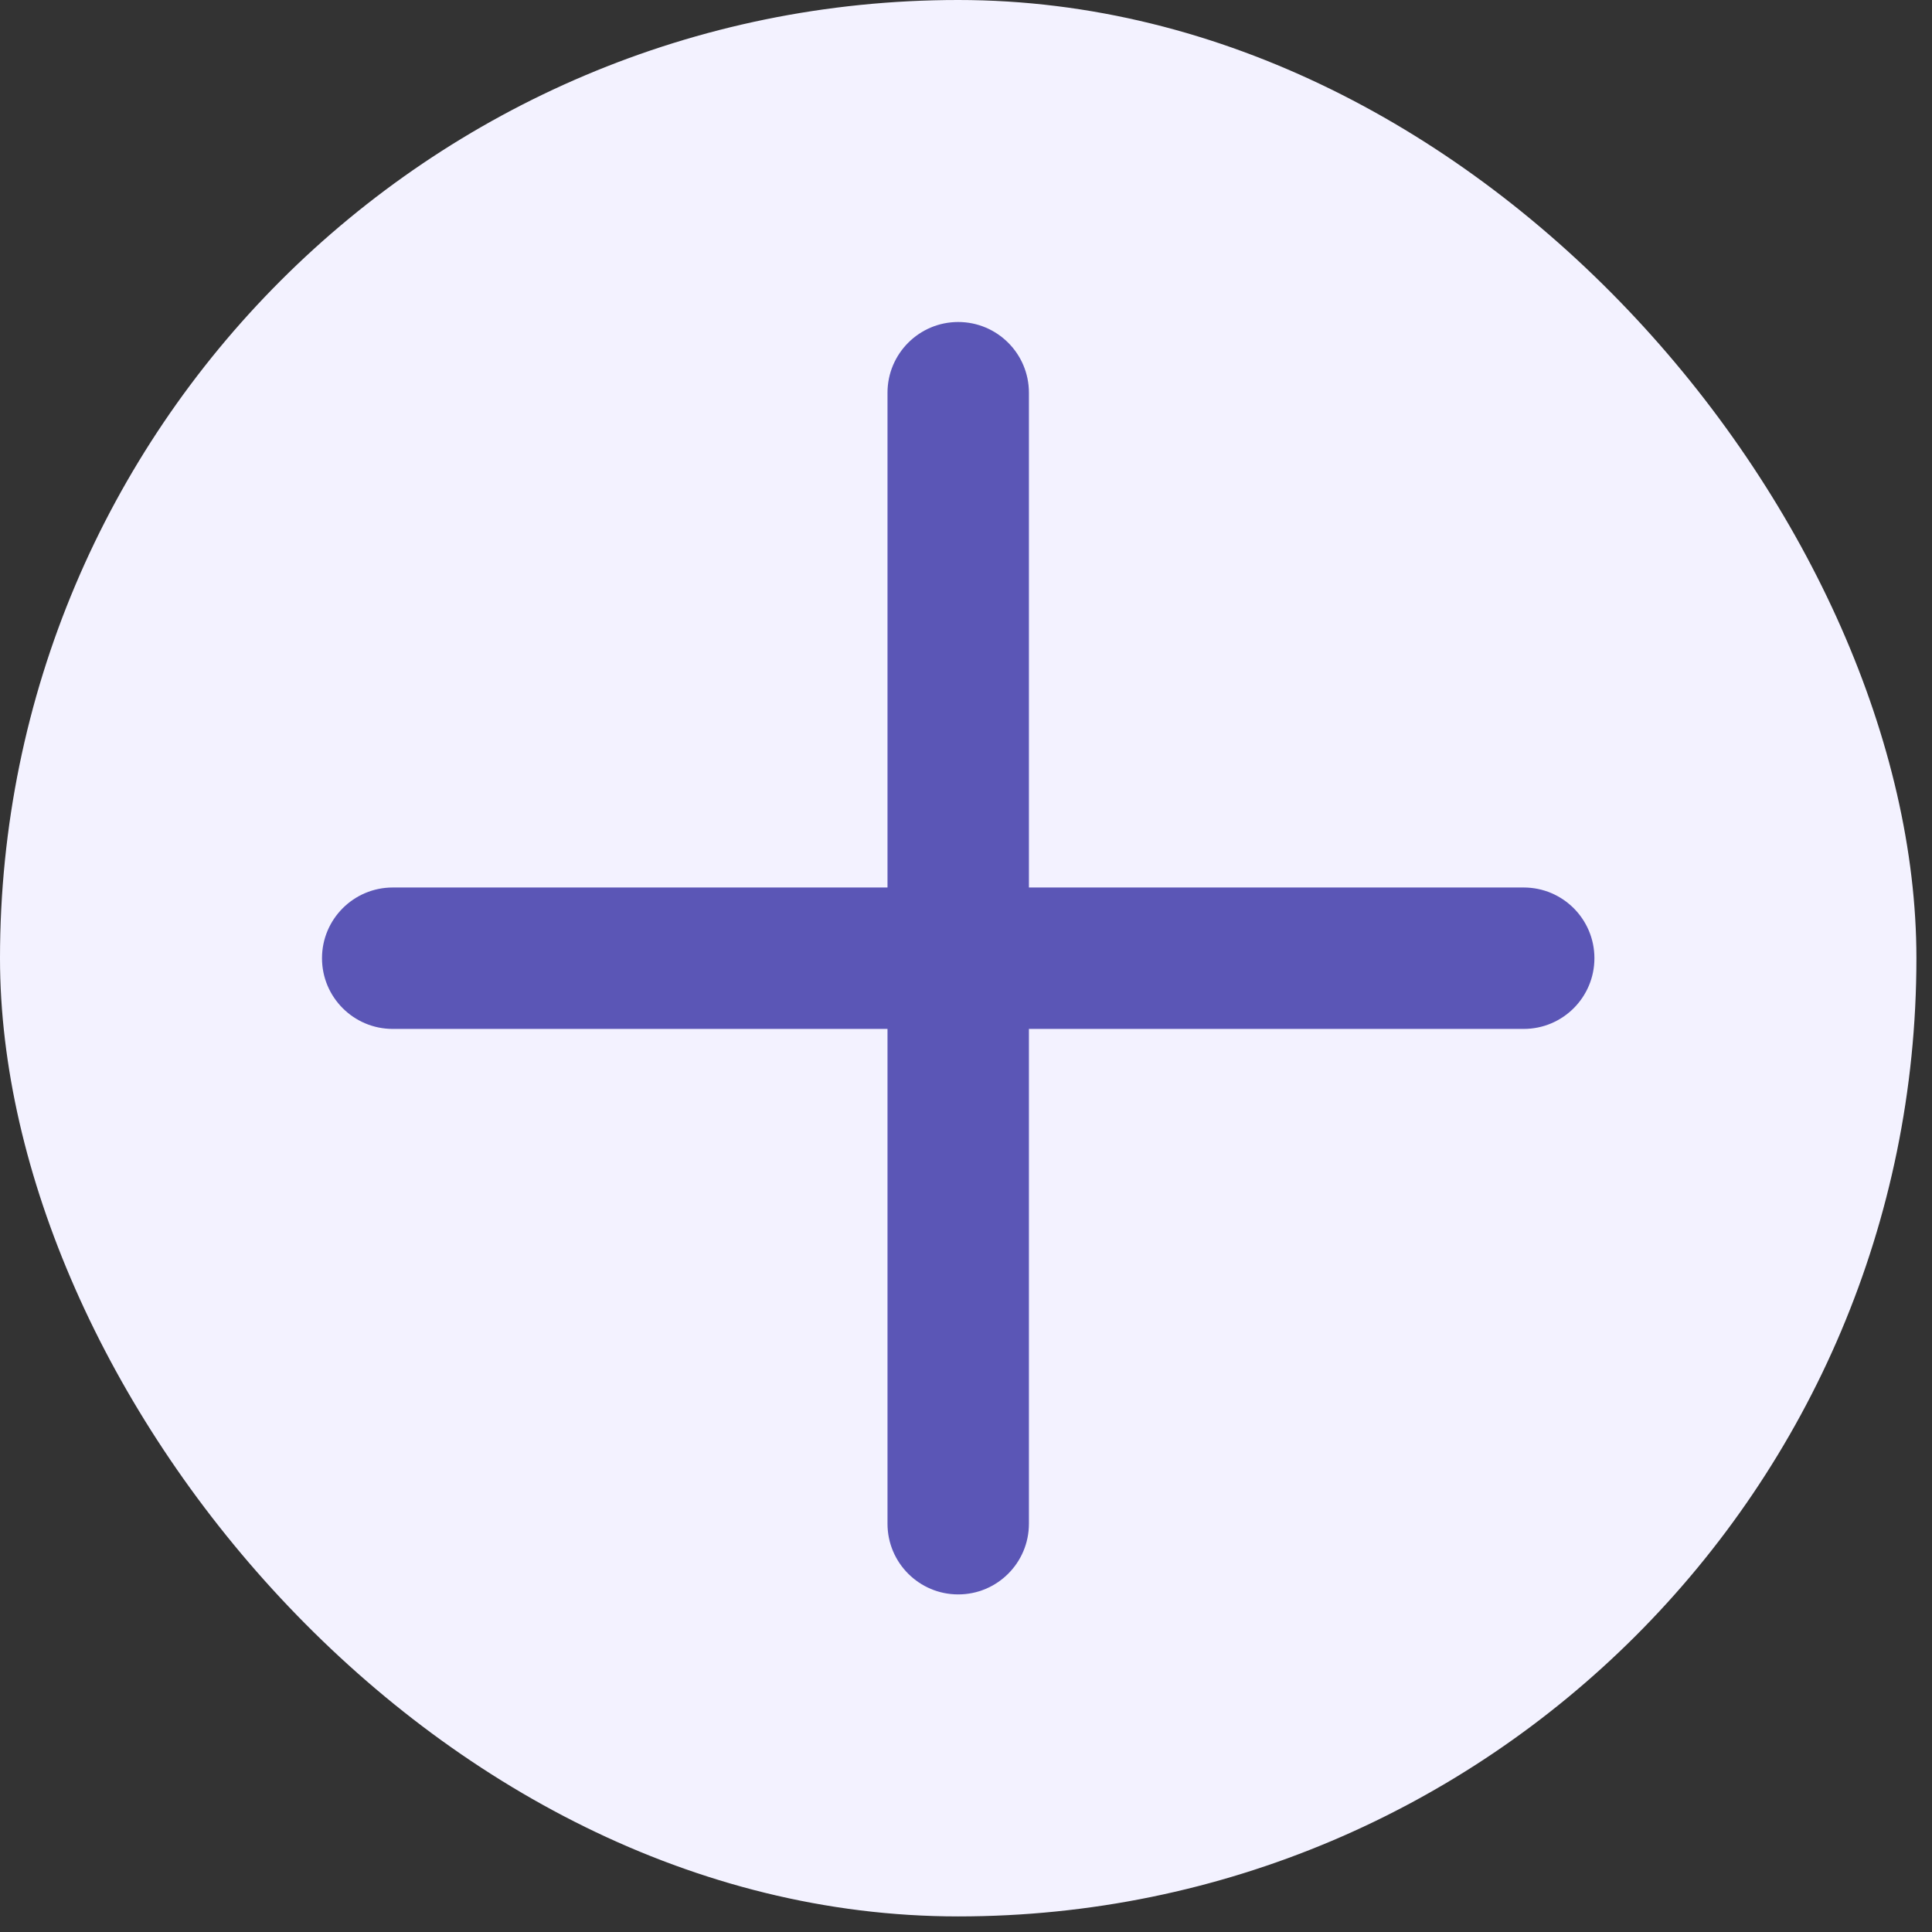<svg width="30" height="30" viewBox="0 0 30 30" fill="none" xmlns="http://www.w3.org/2000/svg">
<rect x="0" y="0" width="30" height="30" fill="#333333" stroke="none"/>
<rect width="29.758" height="29.758" rx="14.879" fill="#F3F2FF"/>
<path d="M14.879 24.758C14.273 24.758 13.781 24.267 13.781 23.66V6.098C13.781 5.492 14.273 5 14.879 5C15.485 5 15.977 5.492 15.977 6.098V23.66C15.977 24.267 15.485 24.758 14.879 24.758Z" fill="#5B56B6"/>
<path d="M23.66 15.977H6.098C5.492 15.977 5 15.485 5 14.879C5 14.273 5.492 13.781 6.098 13.781H23.66C24.267 13.781 24.758 14.273 24.758 14.879C24.758 15.485 24.267 15.977 23.66 15.977Z" fill="#5B56B6"/>
</svg>
